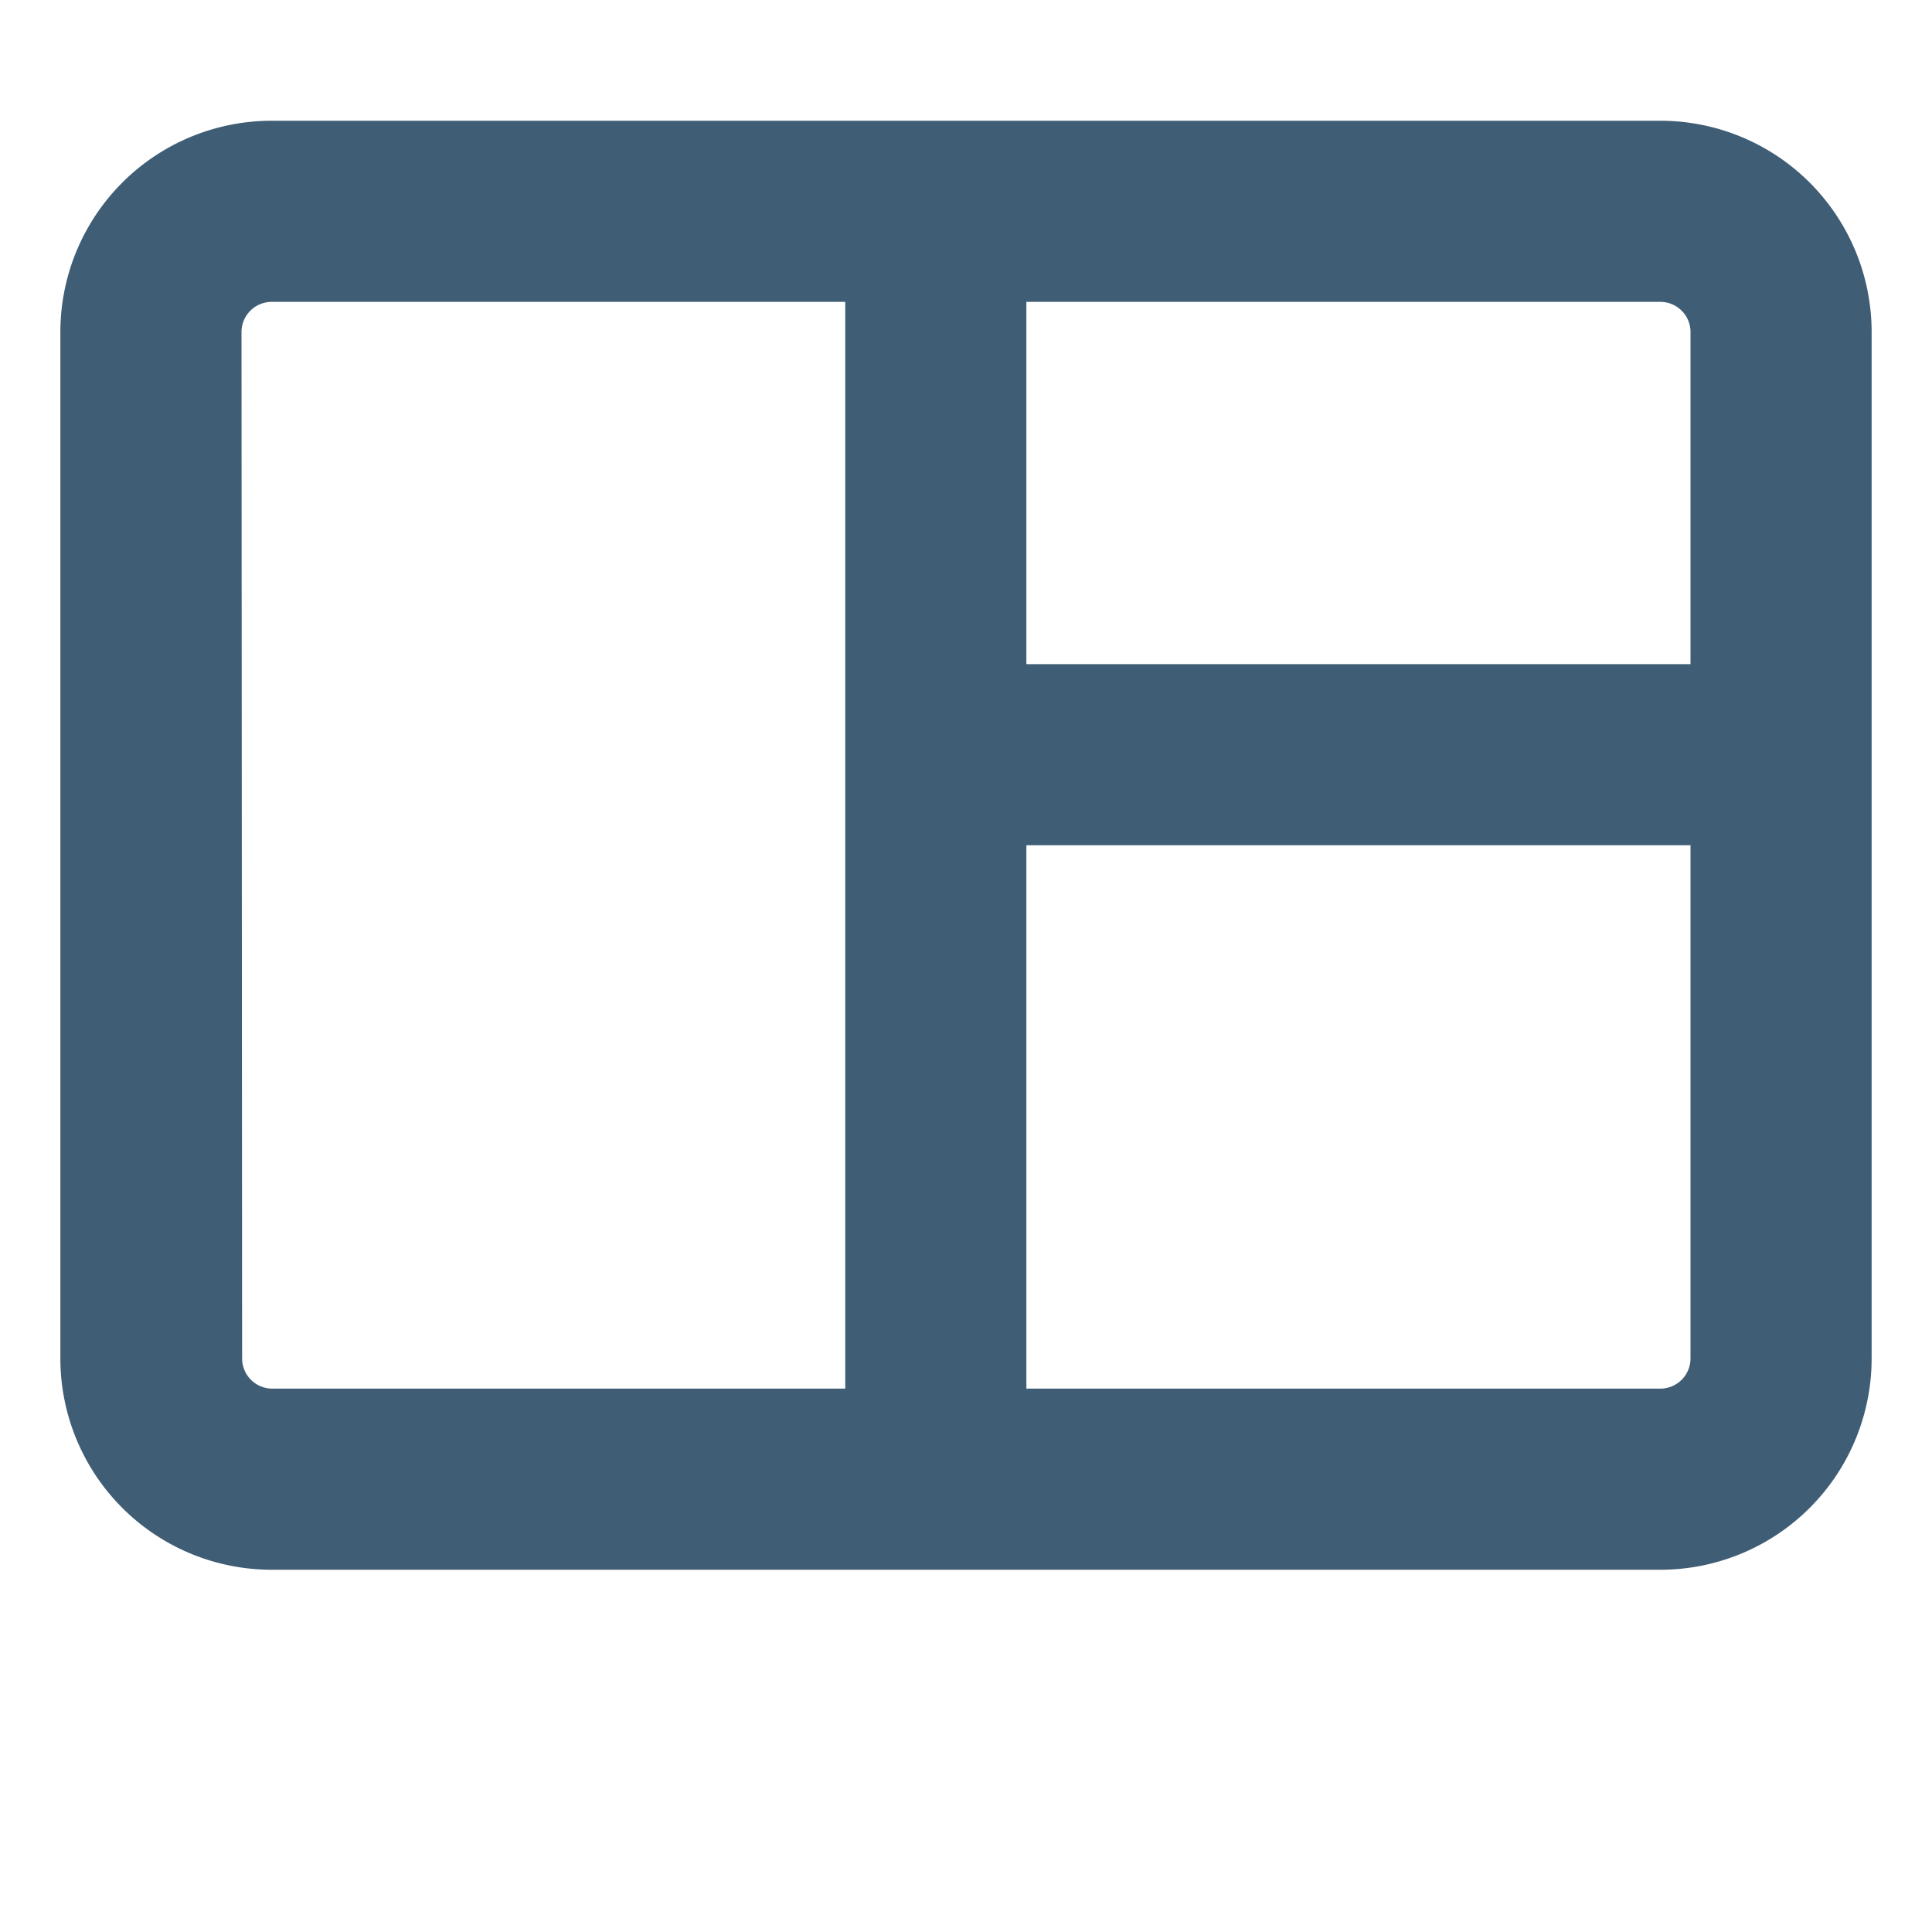 <svg data-name="Layer 1" xmlns="http://www.w3.org/2000/svg" viewBox="0 0 32 32"><path d="M4.51 26h23A3.5 3.5 0 0031 22.5v-17A3.5 3.5 0 0027.49 2h-23A3.5 3.5 0 001 5.52v17A3.5 3.5 0 004.51 26zM28 22.5a.5.5 0 01-.5.5H17v-9h11zm0-17V11H17V5h10.49a.5.5 0 01.51.52zm-24 0a.5.5 0 01.5-.5H14v18H4.51a.5.5 0 01-.5-.5z" fill="#3f5d75"/></svg>